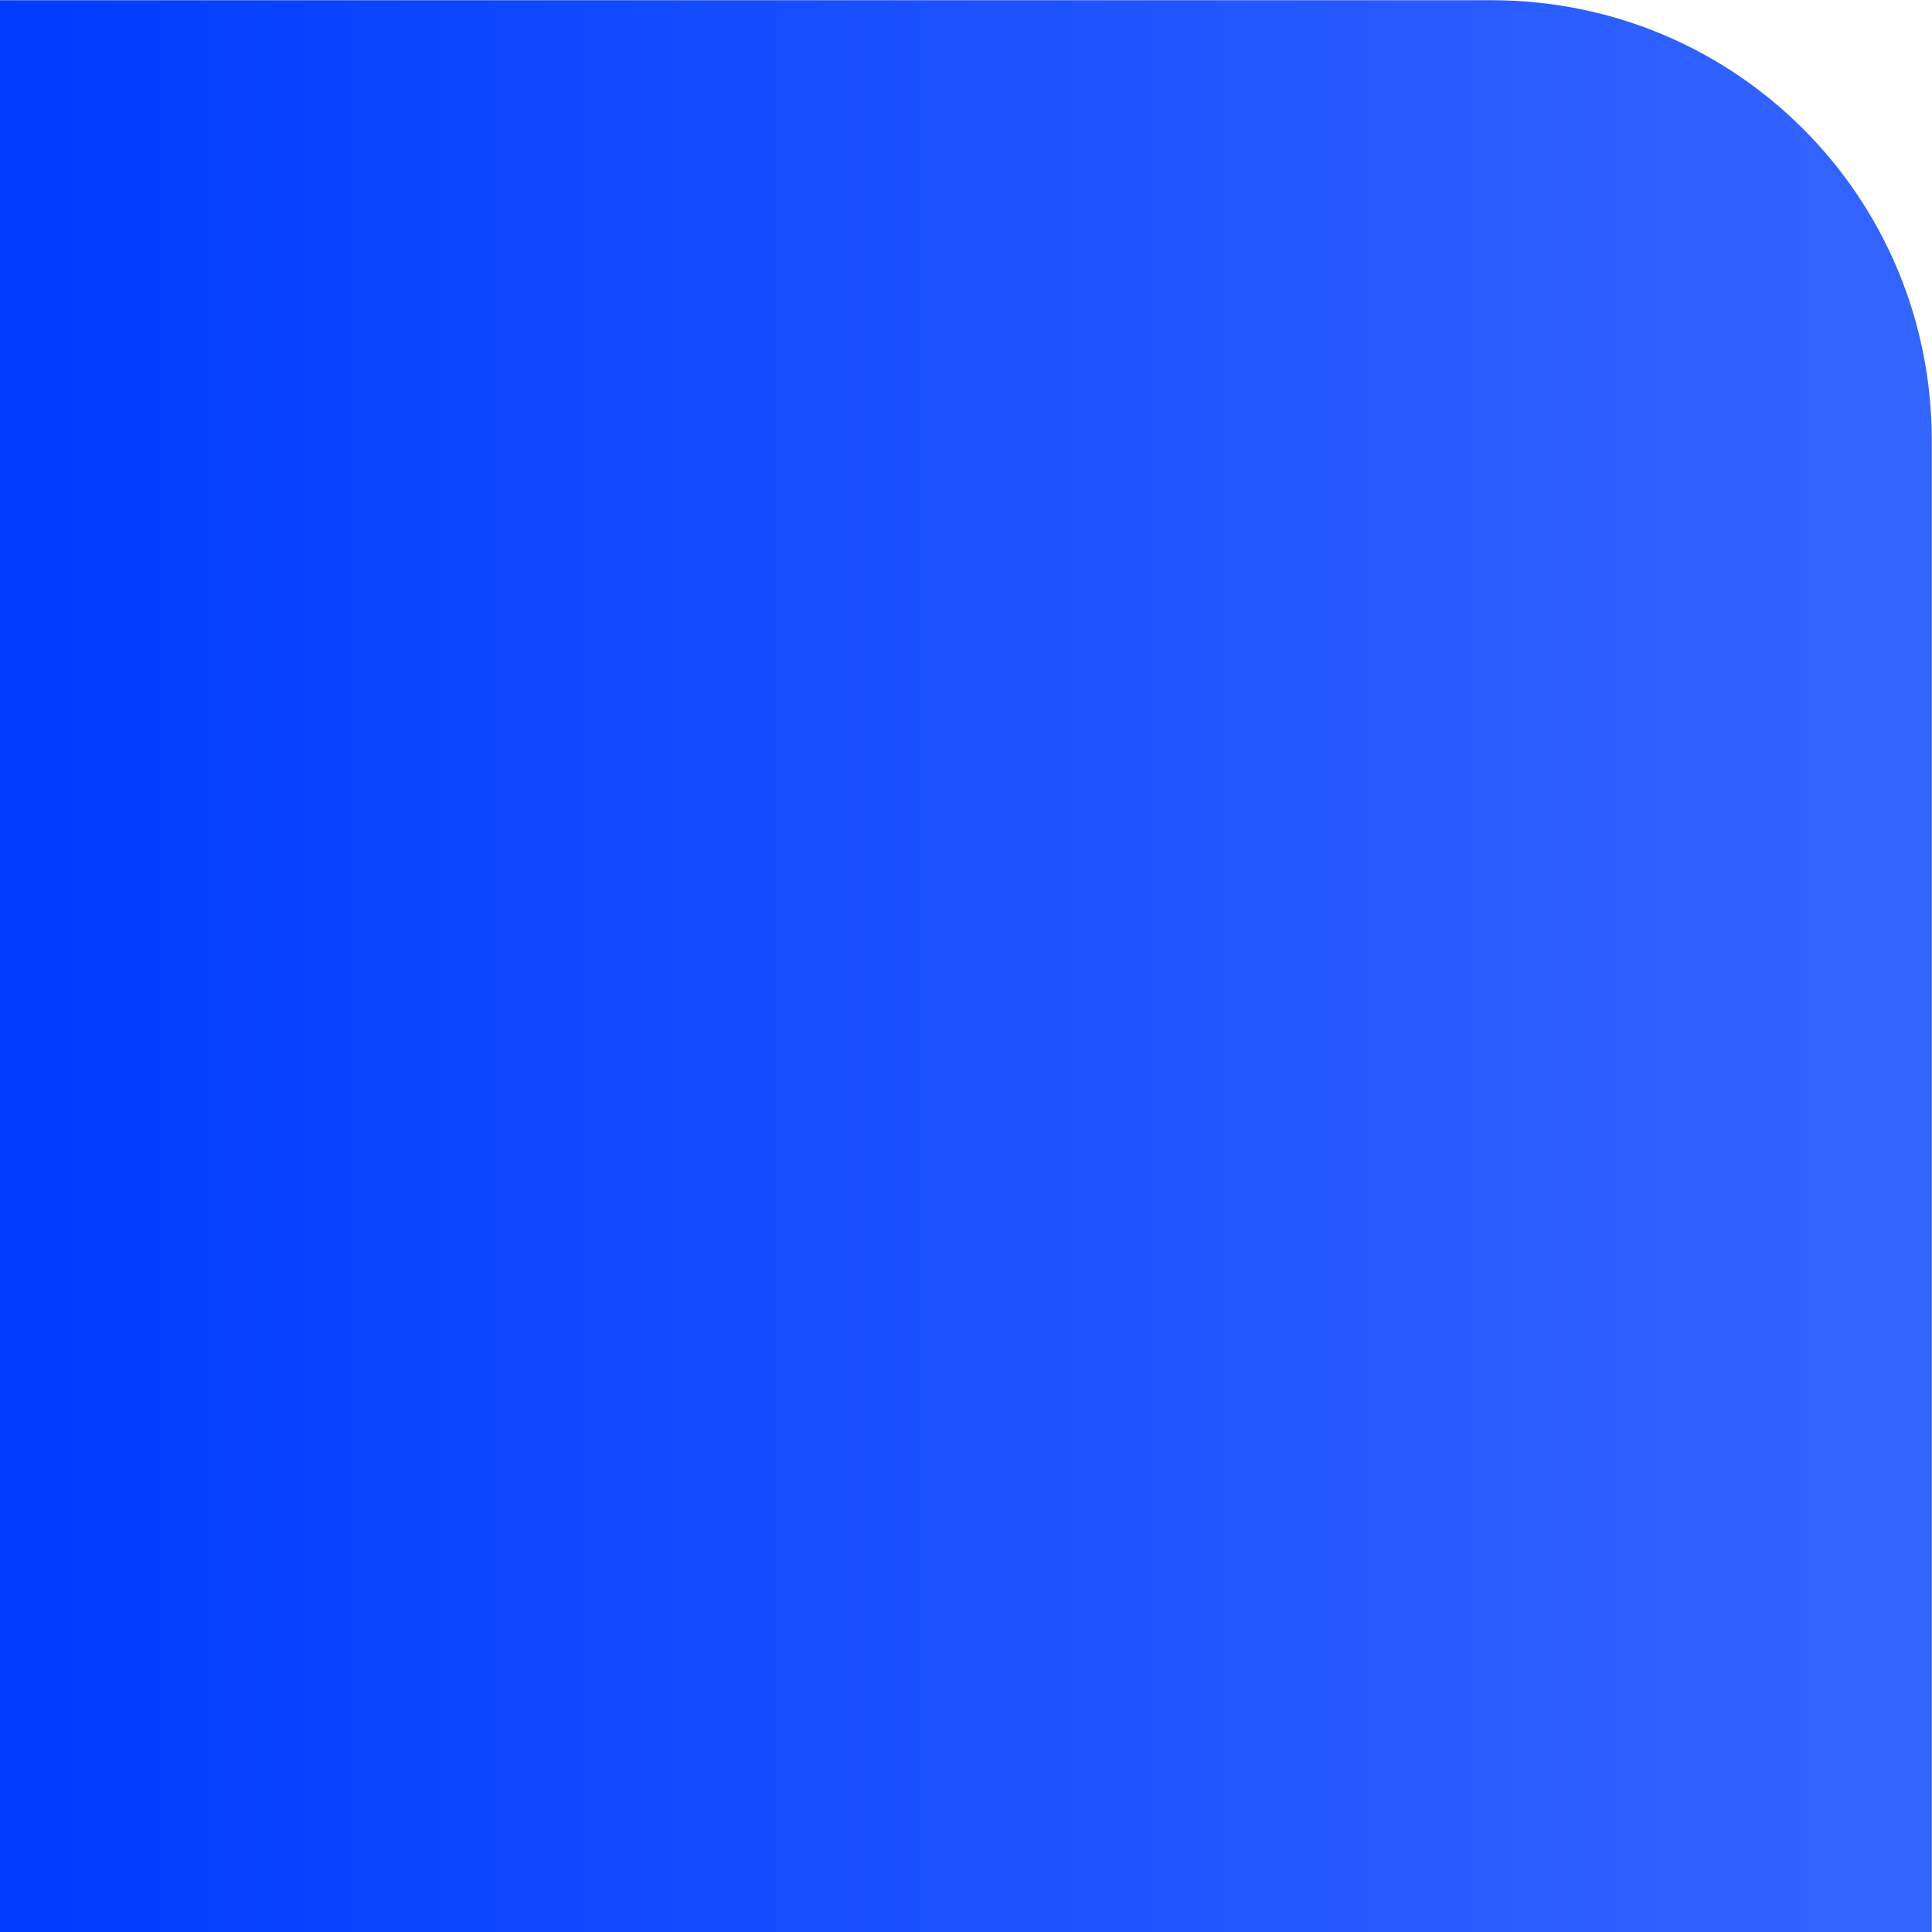 <?xml version="1.0" encoding="UTF-8" standalone="no"?>
<!-- Created with Inkscape (http://www.inkscape.org/) -->

<svg
   xmlns:dc="http://purl.org/dc/elements/1.1/"
   xmlns:cc="http://creativecommons.org/ns#"
   xmlns:rdf="http://www.w3.org/1999/02/22-rdf-syntax-ns#"
   xmlns:svg="http://www.w3.org/2000/svg"
   xmlns="http://www.w3.org/2000/svg"
   xmlns:xlink="http://www.w3.org/1999/xlink"
   xmlns:sodipodi="http://sodipodi.sourceforge.net/DTD/sodipodi-0.dtd"
   xmlns:inkscape="http://www.inkscape.org/namespaces/inkscape"
   width="128px"
   height="128px"
   viewBox="0 0 128 128"
   version="1.1"
   id="SVGRoot"
   inkscape:version="0.92.5 (2060ec1f9f, 2020-04-08)"
   sodipodi:docname="base-image.svg"
   inkscape:export-filename="C:\Users\drewn\Documents\0GitHub\applauncher-icons\SVG\base-image.png"
   inkscape:export-xdpi="96"
   inkscape:export-ydpi="96">
  <defs
     id="defs3713">
    <linearGradient
       inkscape:collect="always"
       id="linearGradient4574">
      <stop
         style="stop-color:#003cff;stop-opacity:1;"
         offset="0"
         id="stop4570" />
      <stop
         style="stop-color:#3565ff;stop-opacity:1"
         offset="1"
         id="stop4572" />
    </linearGradient>
    <linearGradient
       inkscape:collect="always"
       xlink:href="#linearGradient4574"
       id="linearGradient4576"
       x1="-0.177"
       y1="71.078"
       x2="127.81"
       y2="71.078"
       gradientUnits="userSpaceOnUse" />
  </defs>
  <sodipodi:namedview
     id="base"
     pagecolor="#ffffff"
     bordercolor="#666666"
     borderopacity="1.0"
     inkscape:pageopacity="0.0"
     inkscape:pageshadow="2"
     inkscape:zoom="5.6568542"
     inkscape:cx="52.938434"
     inkscape:cy="67.286779"
     inkscape:document-units="px"
     inkscape:current-layer="layer1"
     showgrid="false"
     inkscape:window-width="1920"
     inkscape:window-height="1001"
     inkscape:window-x="-9"
     inkscape:window-y="-9"
     inkscape:window-maximized="1"
     inkscape:grid-bbox="true" />
  <g
     inkscape:label="Layer 1"
     inkscape:groupmode="layer"
     id="layer1">
    <g
       id="g27">
      <path
         id="rect3741"
         style="fill-opacity:1;fill:url(#linearGradient4576)"
         d="M 76.898,89.993 H 127.986 V 128 H 76.898 Z M 0,75.851 H 58.336 V 128 H 0 Z M 0,0.014 H 48.437 V 40.319 H 0 Z m 29.168,0 h 69.65 c 16.159,0 29.168,13.009 29.168,29.168 V 98.832 C 127.986,114.991 114.977,128 98.818,128 H 29.168 C 13.009,128 0,114.991 0,98.832 V 29.182 C 0,13.023 13.009,0.014 29.168,0.014 Z" />
    </g>
  </g>
</svg>
